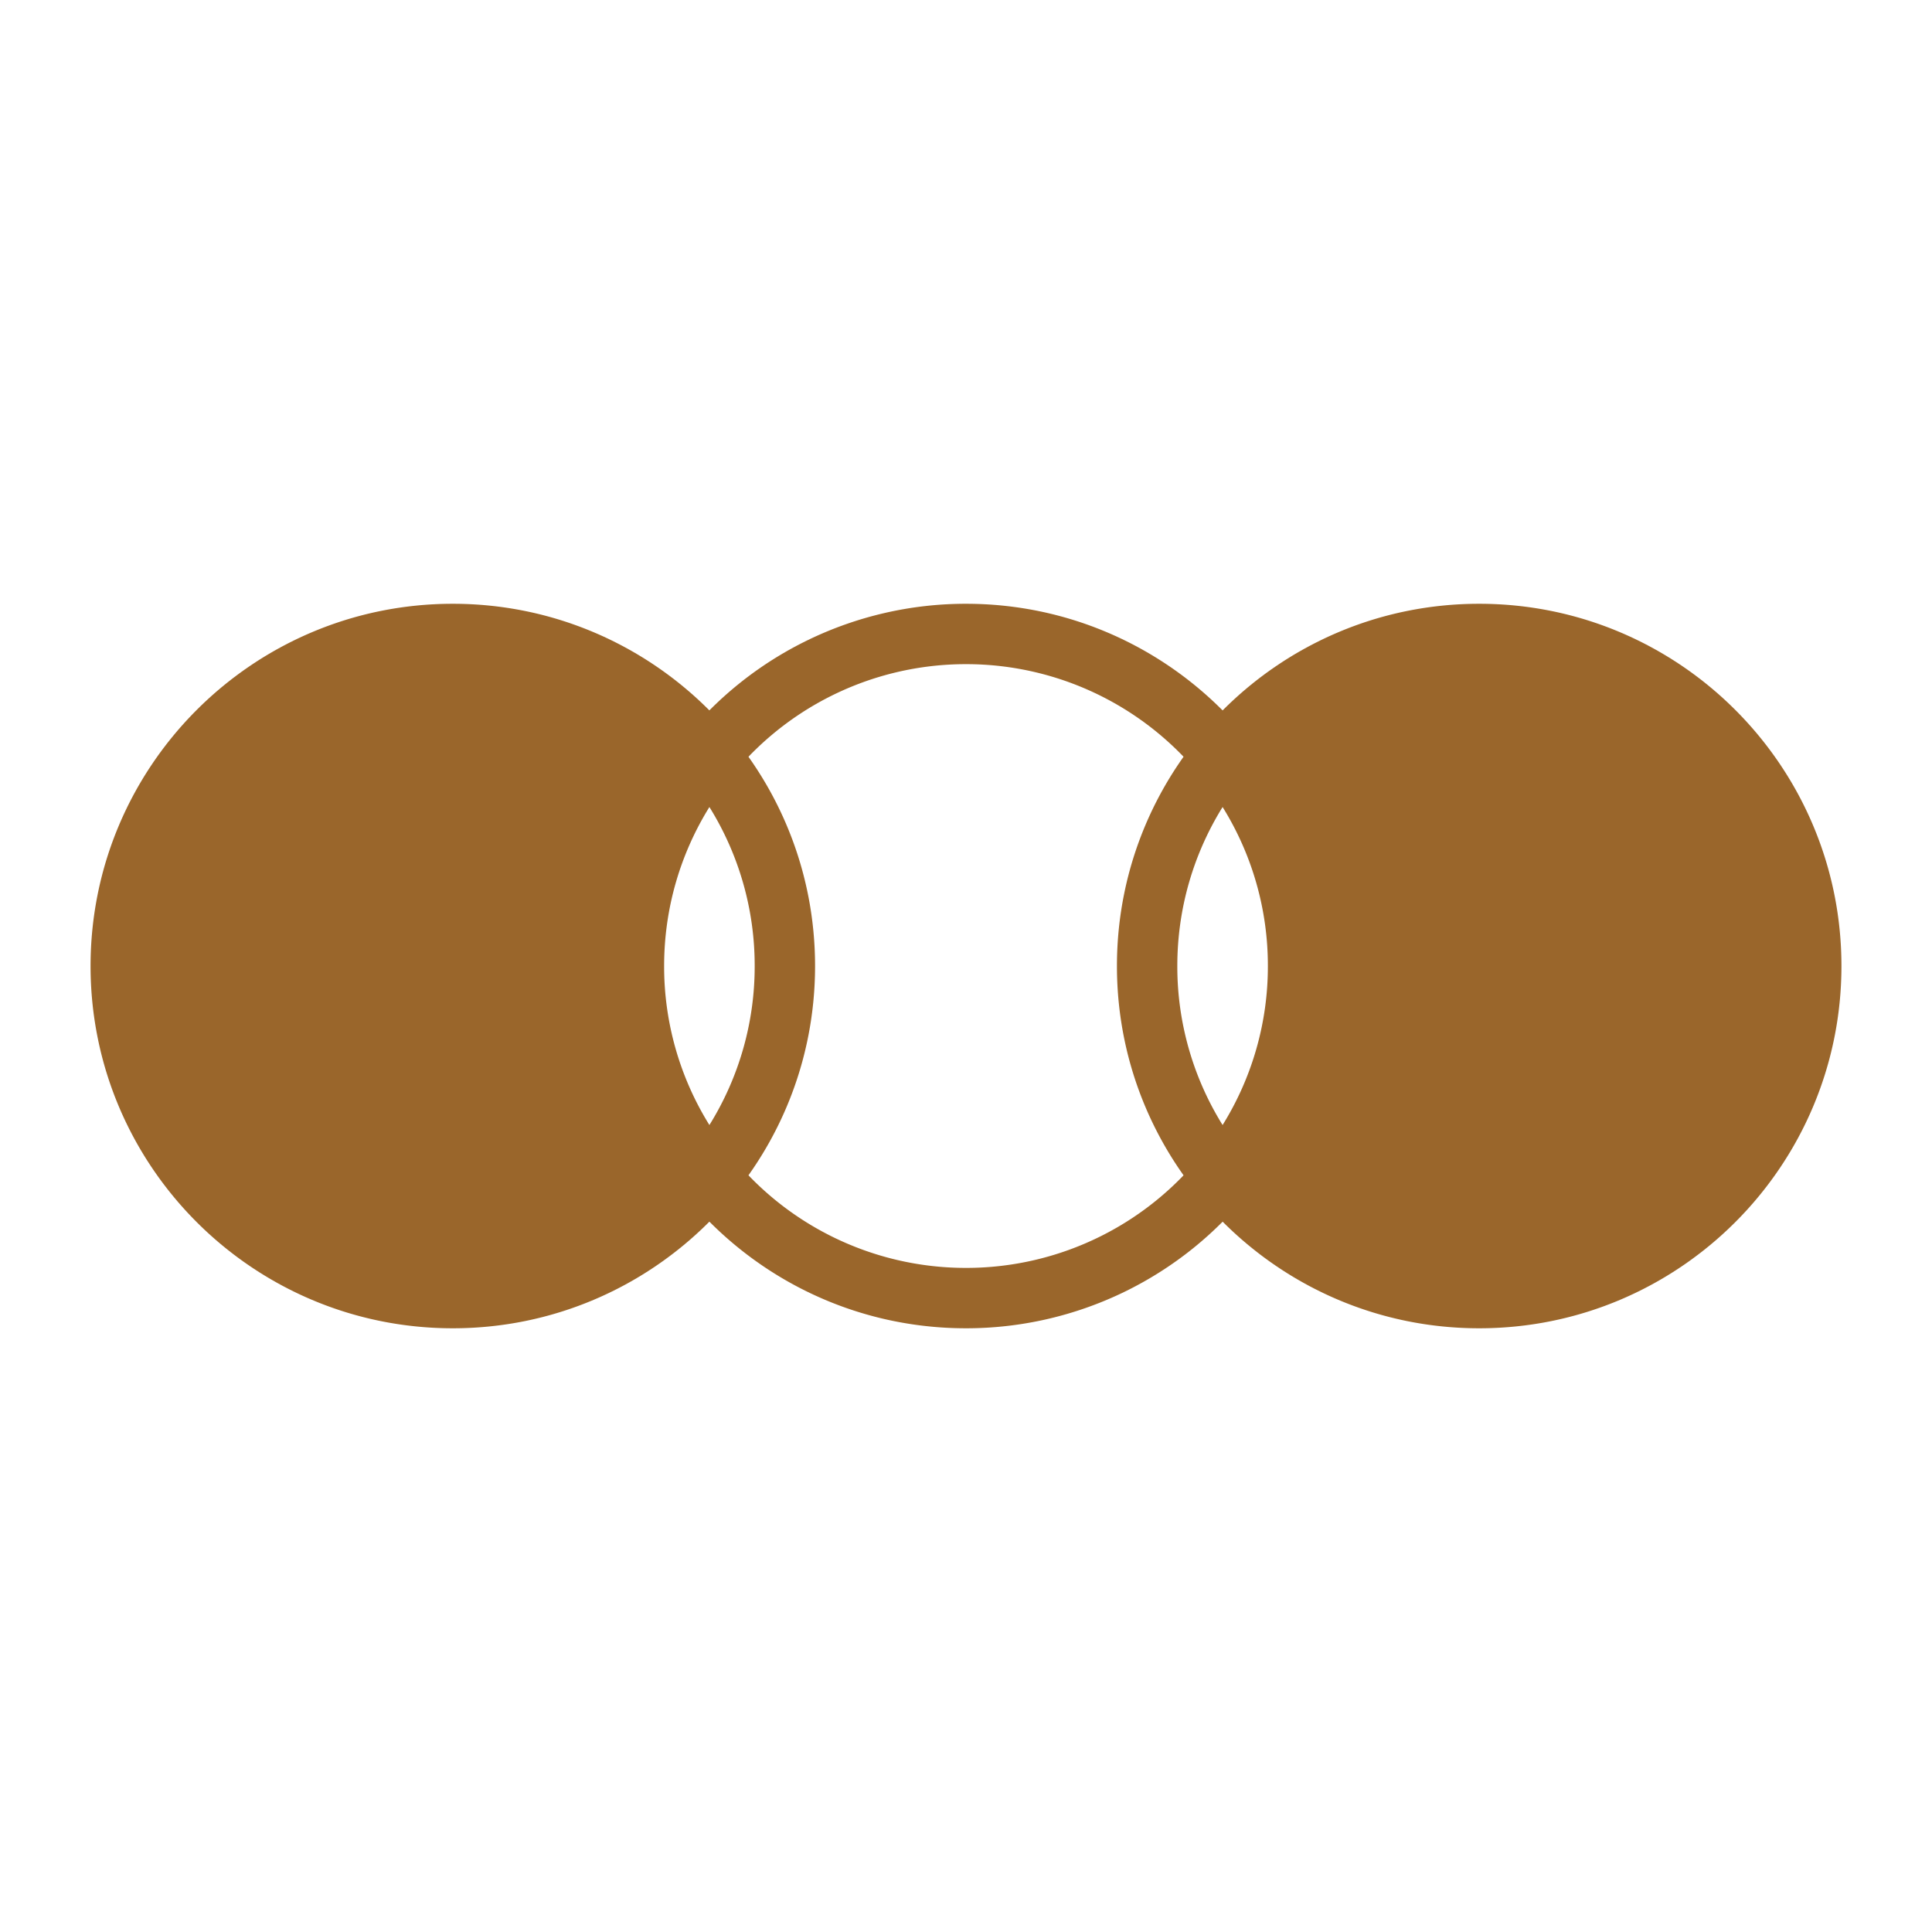 <svg xmlns="http://www.w3.org/2000/svg" fill-rule="evenodd" stroke-linejoin="round" stroke-miterlimit="2" clip-rule="evenodd" viewBox="0 0 64 64" id="letterboxd"><path fill="none" d="M0 0h64v64H0z"></path><path fill="#9a662b" d="m40 38 1.426 1.426A11.983 11.983 0 0 1 32 44.001c-3.822 0-7.228-1.79-9.426-4.575L24.001 38a9.987 9.987 0 0 0 8 4.001 9.987 9.987 0 0 0 7.999-4Zm0-11.998a9.987 9.987 0 0 0-8-4.001 9.987 9.987 0 0 0-7.999 4.001l-1.426-1.426a11.983 11.983 0 0 1 9.426-4.575c3.82 0 7.227 1.79 9.425 4.575L40 26.002Z"></path><path fill="#9a662b" d="M15 20.001c-6.623 0-12 5.377-12 12s5.377 12 12 12 12-5.377 12-12-5.377-12-12-12zm8.5 6.733a9.943 9.943 0 0 1 1.5 5.267 9.943 9.943 0 0 1-1.5 5.267 9.943 9.943 0 0 1-1.5-5.267c0-1.932.55-3.737 1.5-5.267zM49 20.001c-6.622 0-12 5.377-12 12s5.378 12 12 12c6.624 0 12-5.377 12-12s-5.376-12-12-12zm-8.5 6.733a9.943 9.943 0 0 1 1.5 5.267 9.943 9.943 0 0 1-1.5 5.267 9.943 9.943 0 0 1-1.5-5.267c0-1.932.55-3.737 1.5-5.267z"></path></svg>